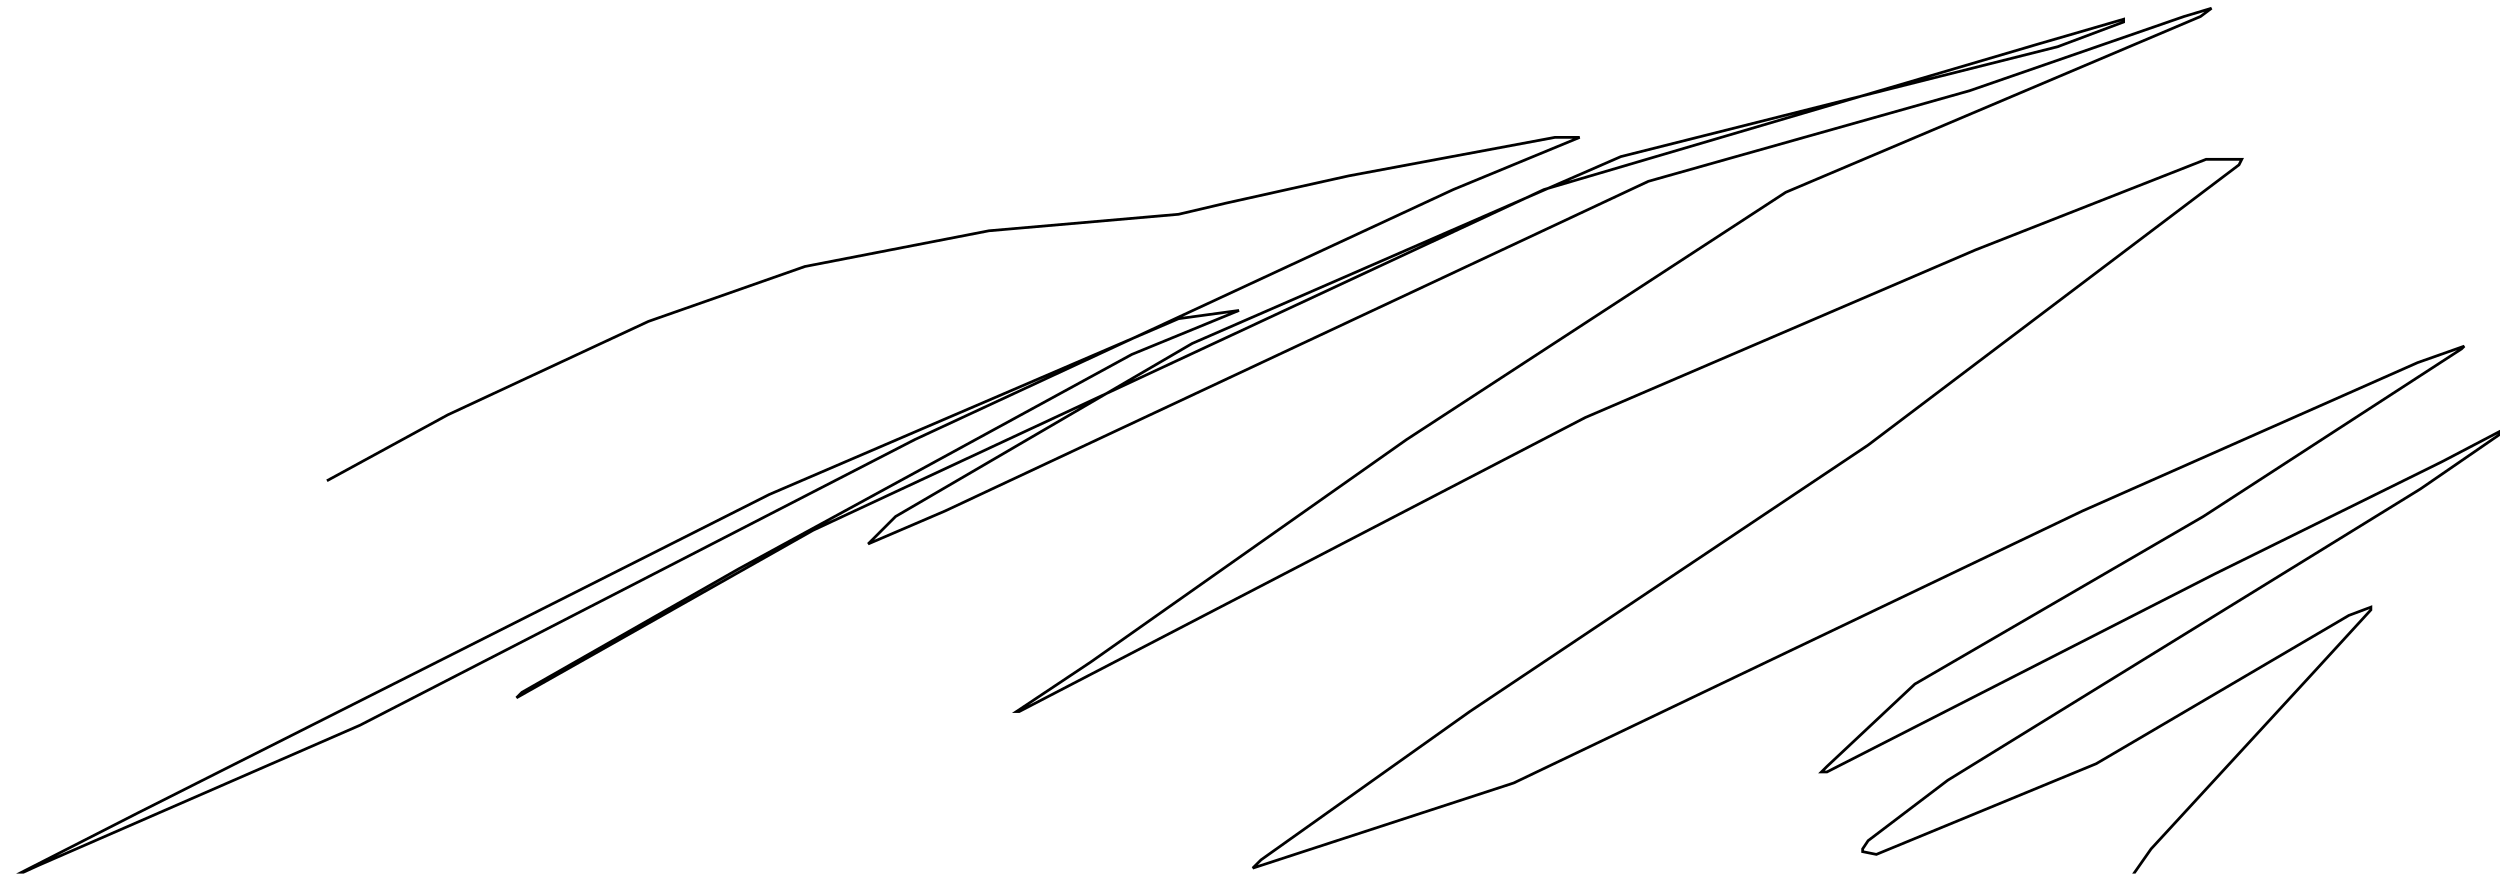 <?xml version="1.0" encoding="utf-8" ?>
<svg baseProfile="tiny" height="318" version="1.2" viewBox="-3 -3 910 318" width="910" xmlns="http://www.w3.org/2000/svg" xmlns:ev="http://www.w3.org/2001/xml-events" xmlns:xlink="http://www.w3.org/1999/xlink"><defs /><path d="M116 172 L160 148 L233 114 L290 94 L357 81 L426 75 L443 71 L488 61 L563 47 L571 47 L572 47 L526 66 L330 157 L128 261 L11 312 L0 317 L47 293 L277 177 L426 113 L448 110 L409 126 L266 204 L187 249 L185 251 L293 190 L559 66 L739 13 L770 4 L770 5 L746 14 L587 54 L431 122 L323 185 L313 195 L341 183 L597 63 L714 30 L792 3 L802 0 L798 3 L647 67 L509 157 L394 238 L367 256 L368 256 L574 149 L716 88 L800 55 L813 55 L812 57 L677 159 L532 256 L456 310 L453 313 L548 282 L755 183 L877 129 L894 123 L893 124 L799 185 L694 246 L662 276 L660 278 L662 278 L803 206 L886 165 L907 154 L910 153 L878 175 L706 281 L677 303 L675 306 L675 307 L680 308 L760 275 L852 221 L860 218 L860 219 L838 243 L780 306 L773 316 L772 318 " fill="none" stroke="black" /></svg>